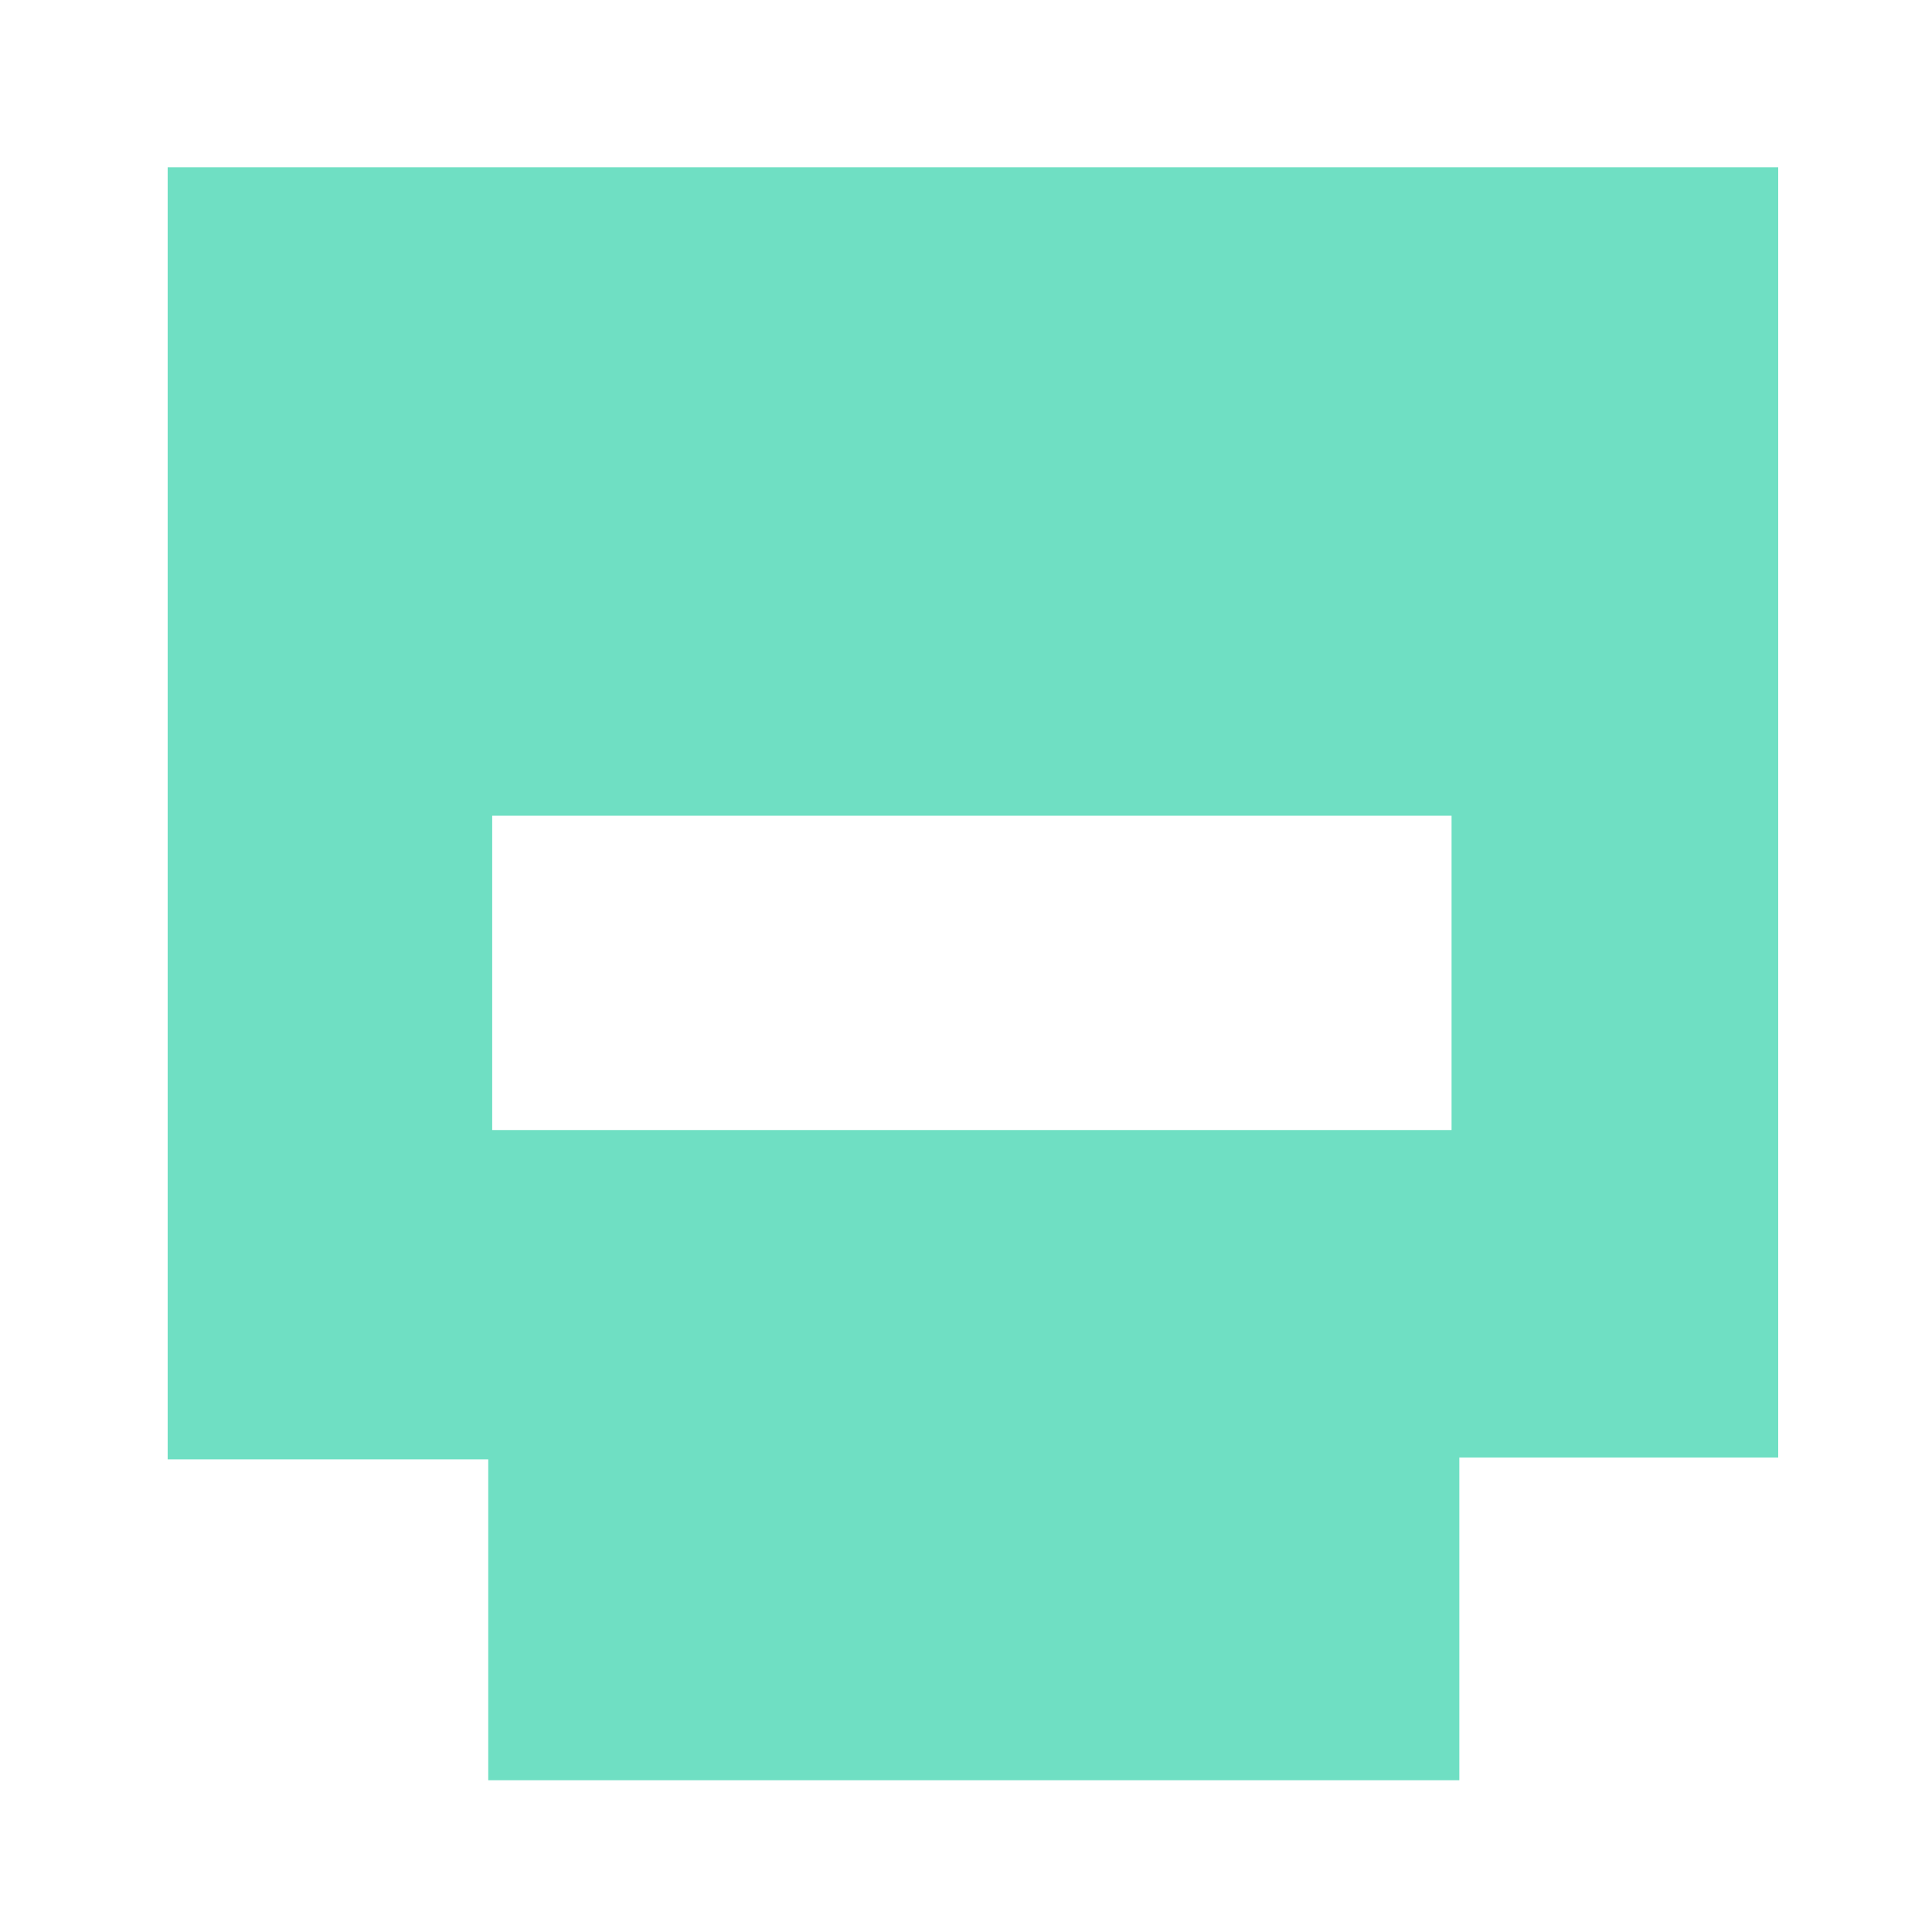 <svg version="1.1" id="Layer_1" xmlns="http://www.w3.org/2000/svg" xmlns:xlink="http://www.w3.org/1999/xlink" x="0px" y="0px"
	 width="100%" viewBox="0 0 420 420" enable-background="new 0 0 420 420" xml:space="preserve">
<path fill="#F0F0F0" opacity="0" stroke="none" 
	d="
M229,421 
	C152.667,421 76.833,421 1,421 
	C1,281 1,141 1,1 
	C141,1 281,1 421,1 
	C421,141 421,281 421,421 
	C357.167,421 293.333,421 229,421 
M287.5,387 
	C297.245,387 306.989,387 317.245,387 
	C317.245,363.205 317.245,340.298 317.245,316.864 
	C340.684,316.864 363.592,316.864 386.565,316.864 
	C386.565,222.988 386.565,129.65 386.565,36.35 
	C269.58,36.35 153.032,36.35 36.449,36.35 
	C36.449,130.039 36.449,223.377 36.449,317.251 
	C59.801,317.251 82.708,317.251 106.141,317.251 
	C106.141,340.69 106.141,363.597 106.141,387 
	C166.618,387 226.559,387 287.5,387 
z"/>
<path fill="#6FDFC3" opacity="1" stroke="none" 
	d="
M287,387 
	C226.559,387 166.618,387 106.141,387 
	C106.141,363.597 106.141,340.69 106.141,317.251 
	C82.708,317.251 59.801,317.251 36.449,317.251 
	C36.449,223.377 36.449,130.039 36.449,36.35 
	C153.032,36.35 269.58,36.35 386.565,36.35 
	C386.565,129.65 386.565,222.988 386.565,316.864 
	C363.592,316.864 340.684,316.864 317.245,316.864 
	C317.245,340.298 317.245,363.205 317.245,387 
	C306.989,387 297.245,387 287,387 
M107,229.498 
	C107,234.91 107,240.322 107,245.666 
	C177.087,245.666 246.286,245.666 315.556,245.666 
	C315.556,222.65 315.556,199.971 315.556,177.334 
	C245.913,177.334 176.714,177.334 107,177.334 
	C107,194.609 107,211.554 107,229.498 
z"/>
<path fill="#F0F0F0" opacity="0" stroke="none" 
	d="
M107,228.998 
	C107,211.554 107,194.609 107,177.334 
	C176.714,177.334 245.913,177.334 315.556,177.334 
	C315.556,199.971 315.556,222.65 315.556,245.666 
	C246.286,245.666 177.087,245.666 107,245.666 
	C107,240.322 107,234.91 107,228.998 
z"/>
</svg>